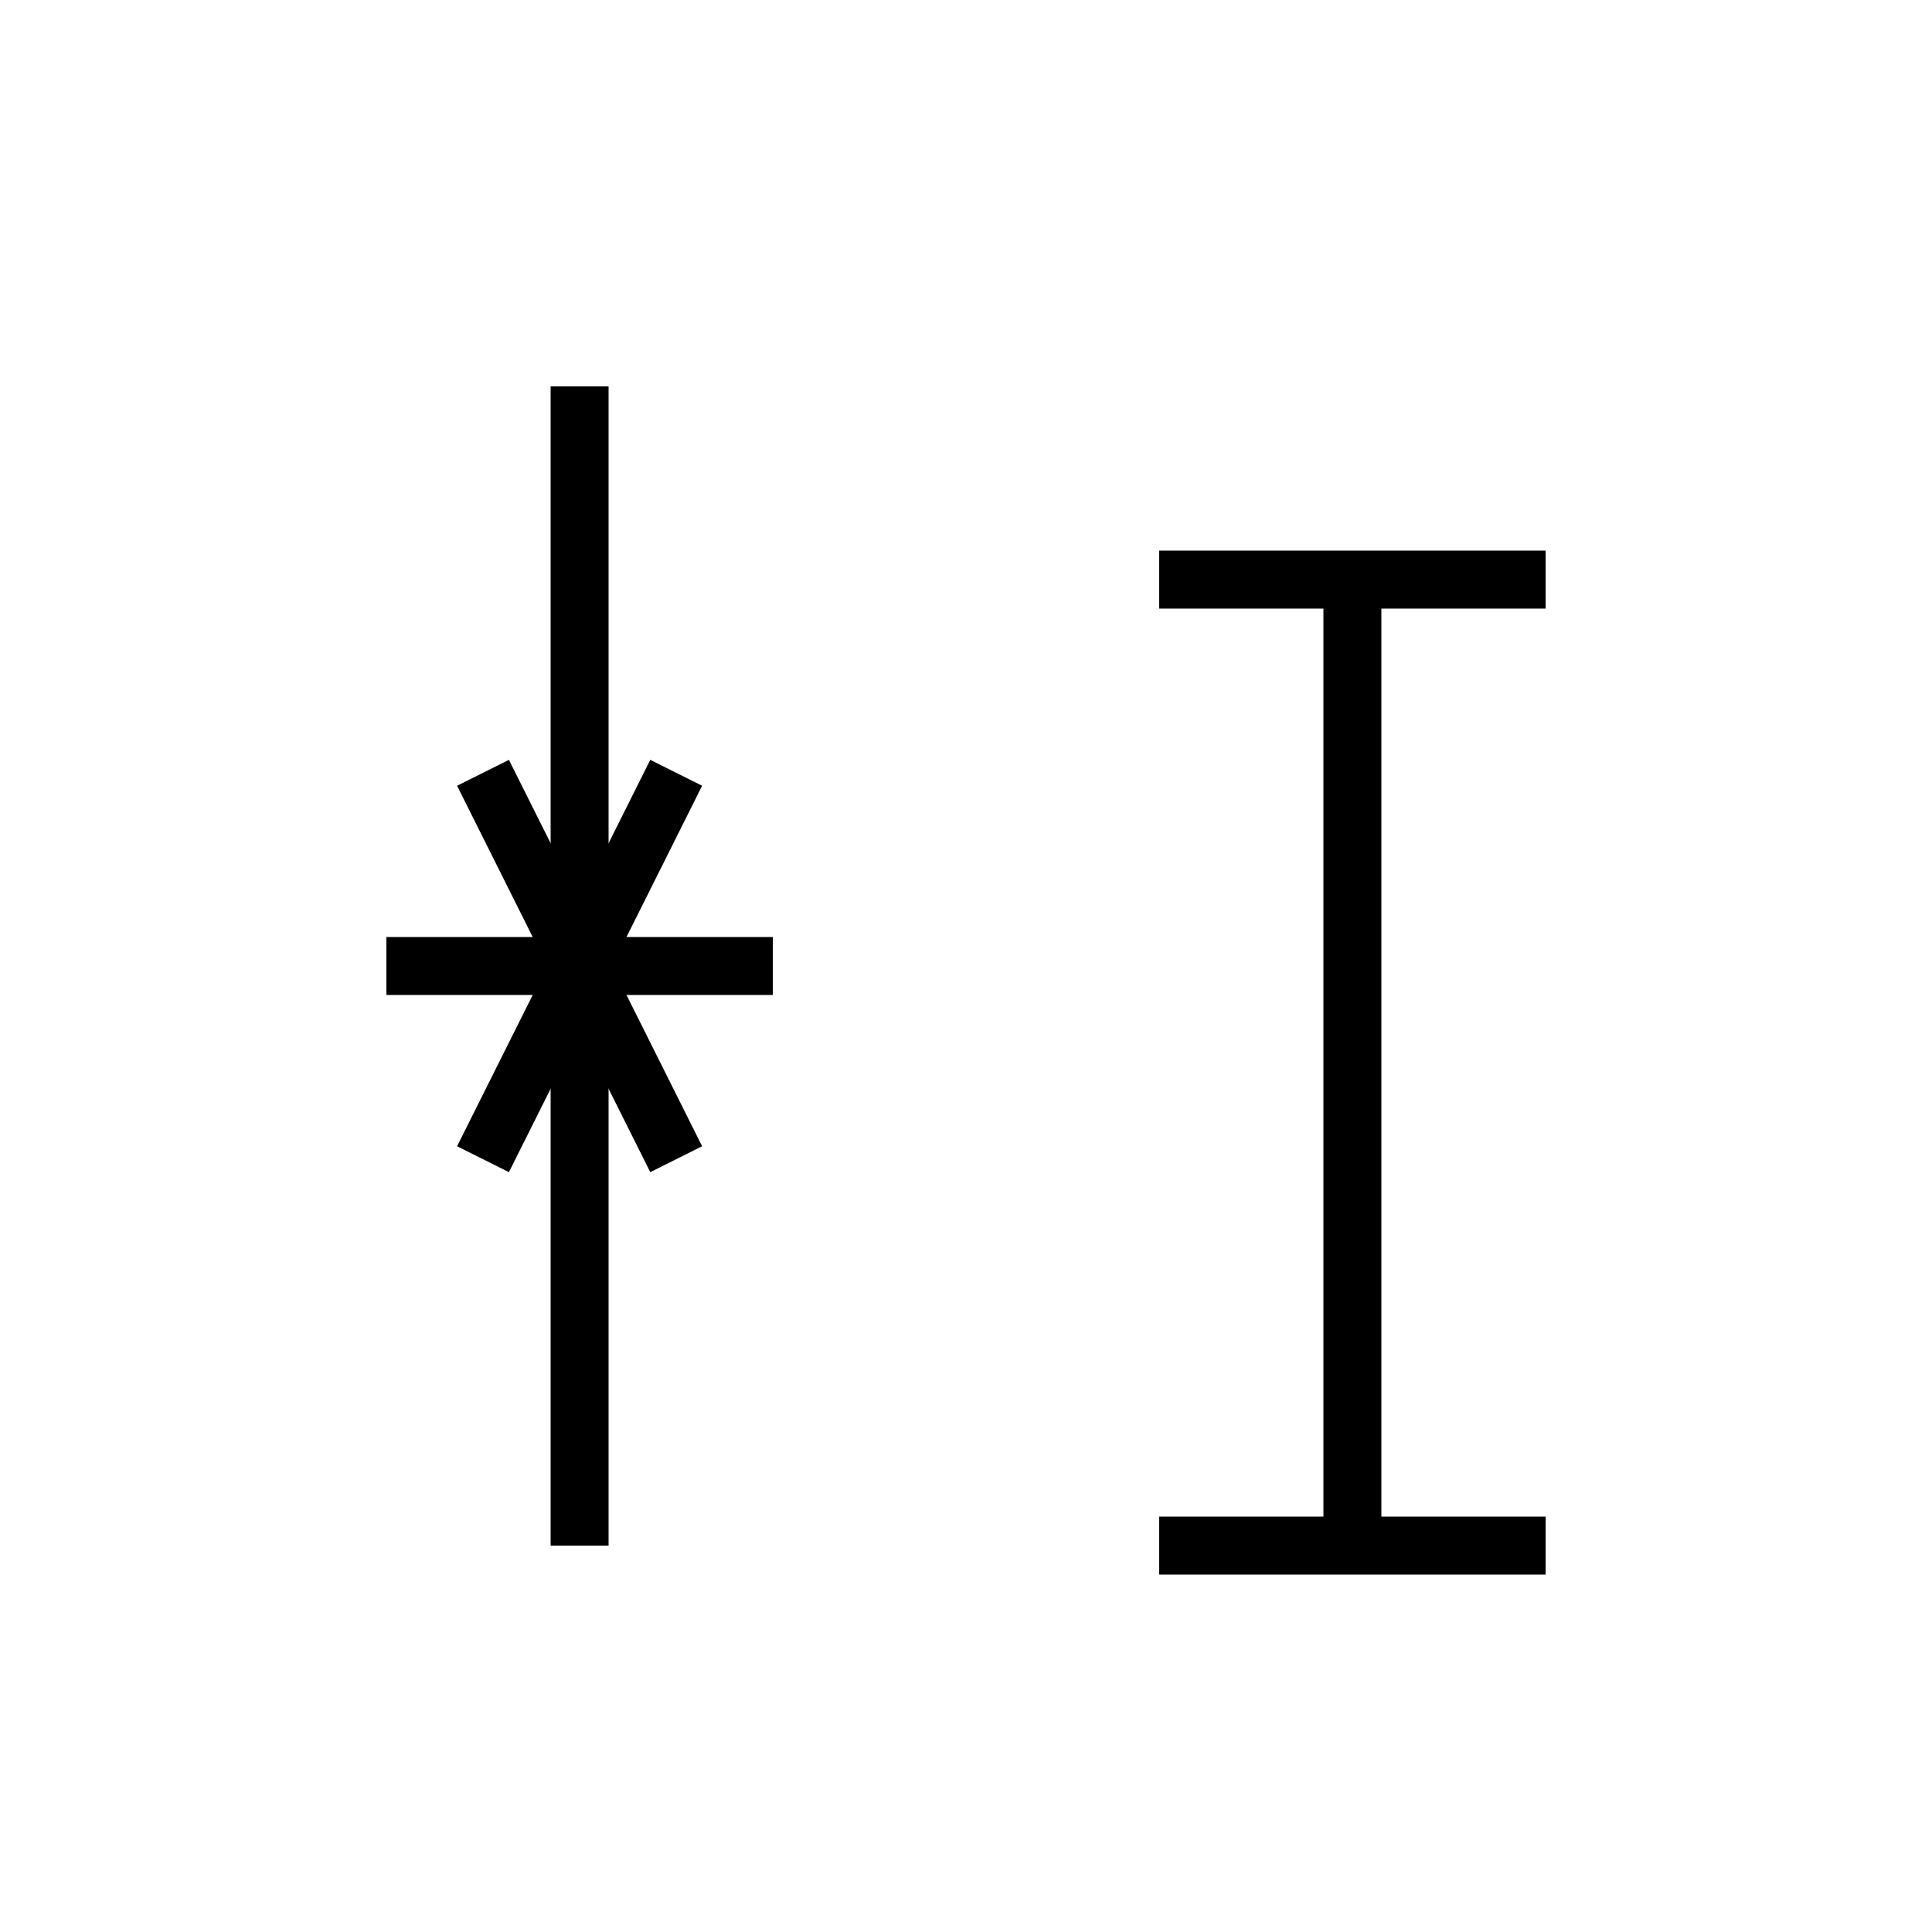 <!-- 棒：木＋奉を組み合わせて構成 -->
<svg xmlns="http://www.w3.org/2000/svg" viewBox="0 0 100 100" width="100" height="100">
  <g stroke="black" stroke-width="3" fill="none" stroke-linejoin="miter">
    <!-- 木部 -->
    <line x1="30" y1="20" x2="30" y2="80"/>
    <line x1="20" y1="50" x2="40" y2="50"/>
    <line x1="25" y1="60" x2="35" y2="40"/>
    <line x1="35" y1="60" x2="25" y2="40"/>
    <!-- 奉部 -->
    <line x1="60" y1="30" x2="80" y2="30"/>
    <line x1="70" y1="30" x2="70" y2="80"/>
    <line x1="60" y1="80" x2="80" y2="80"/>
  </g>
</svg>
